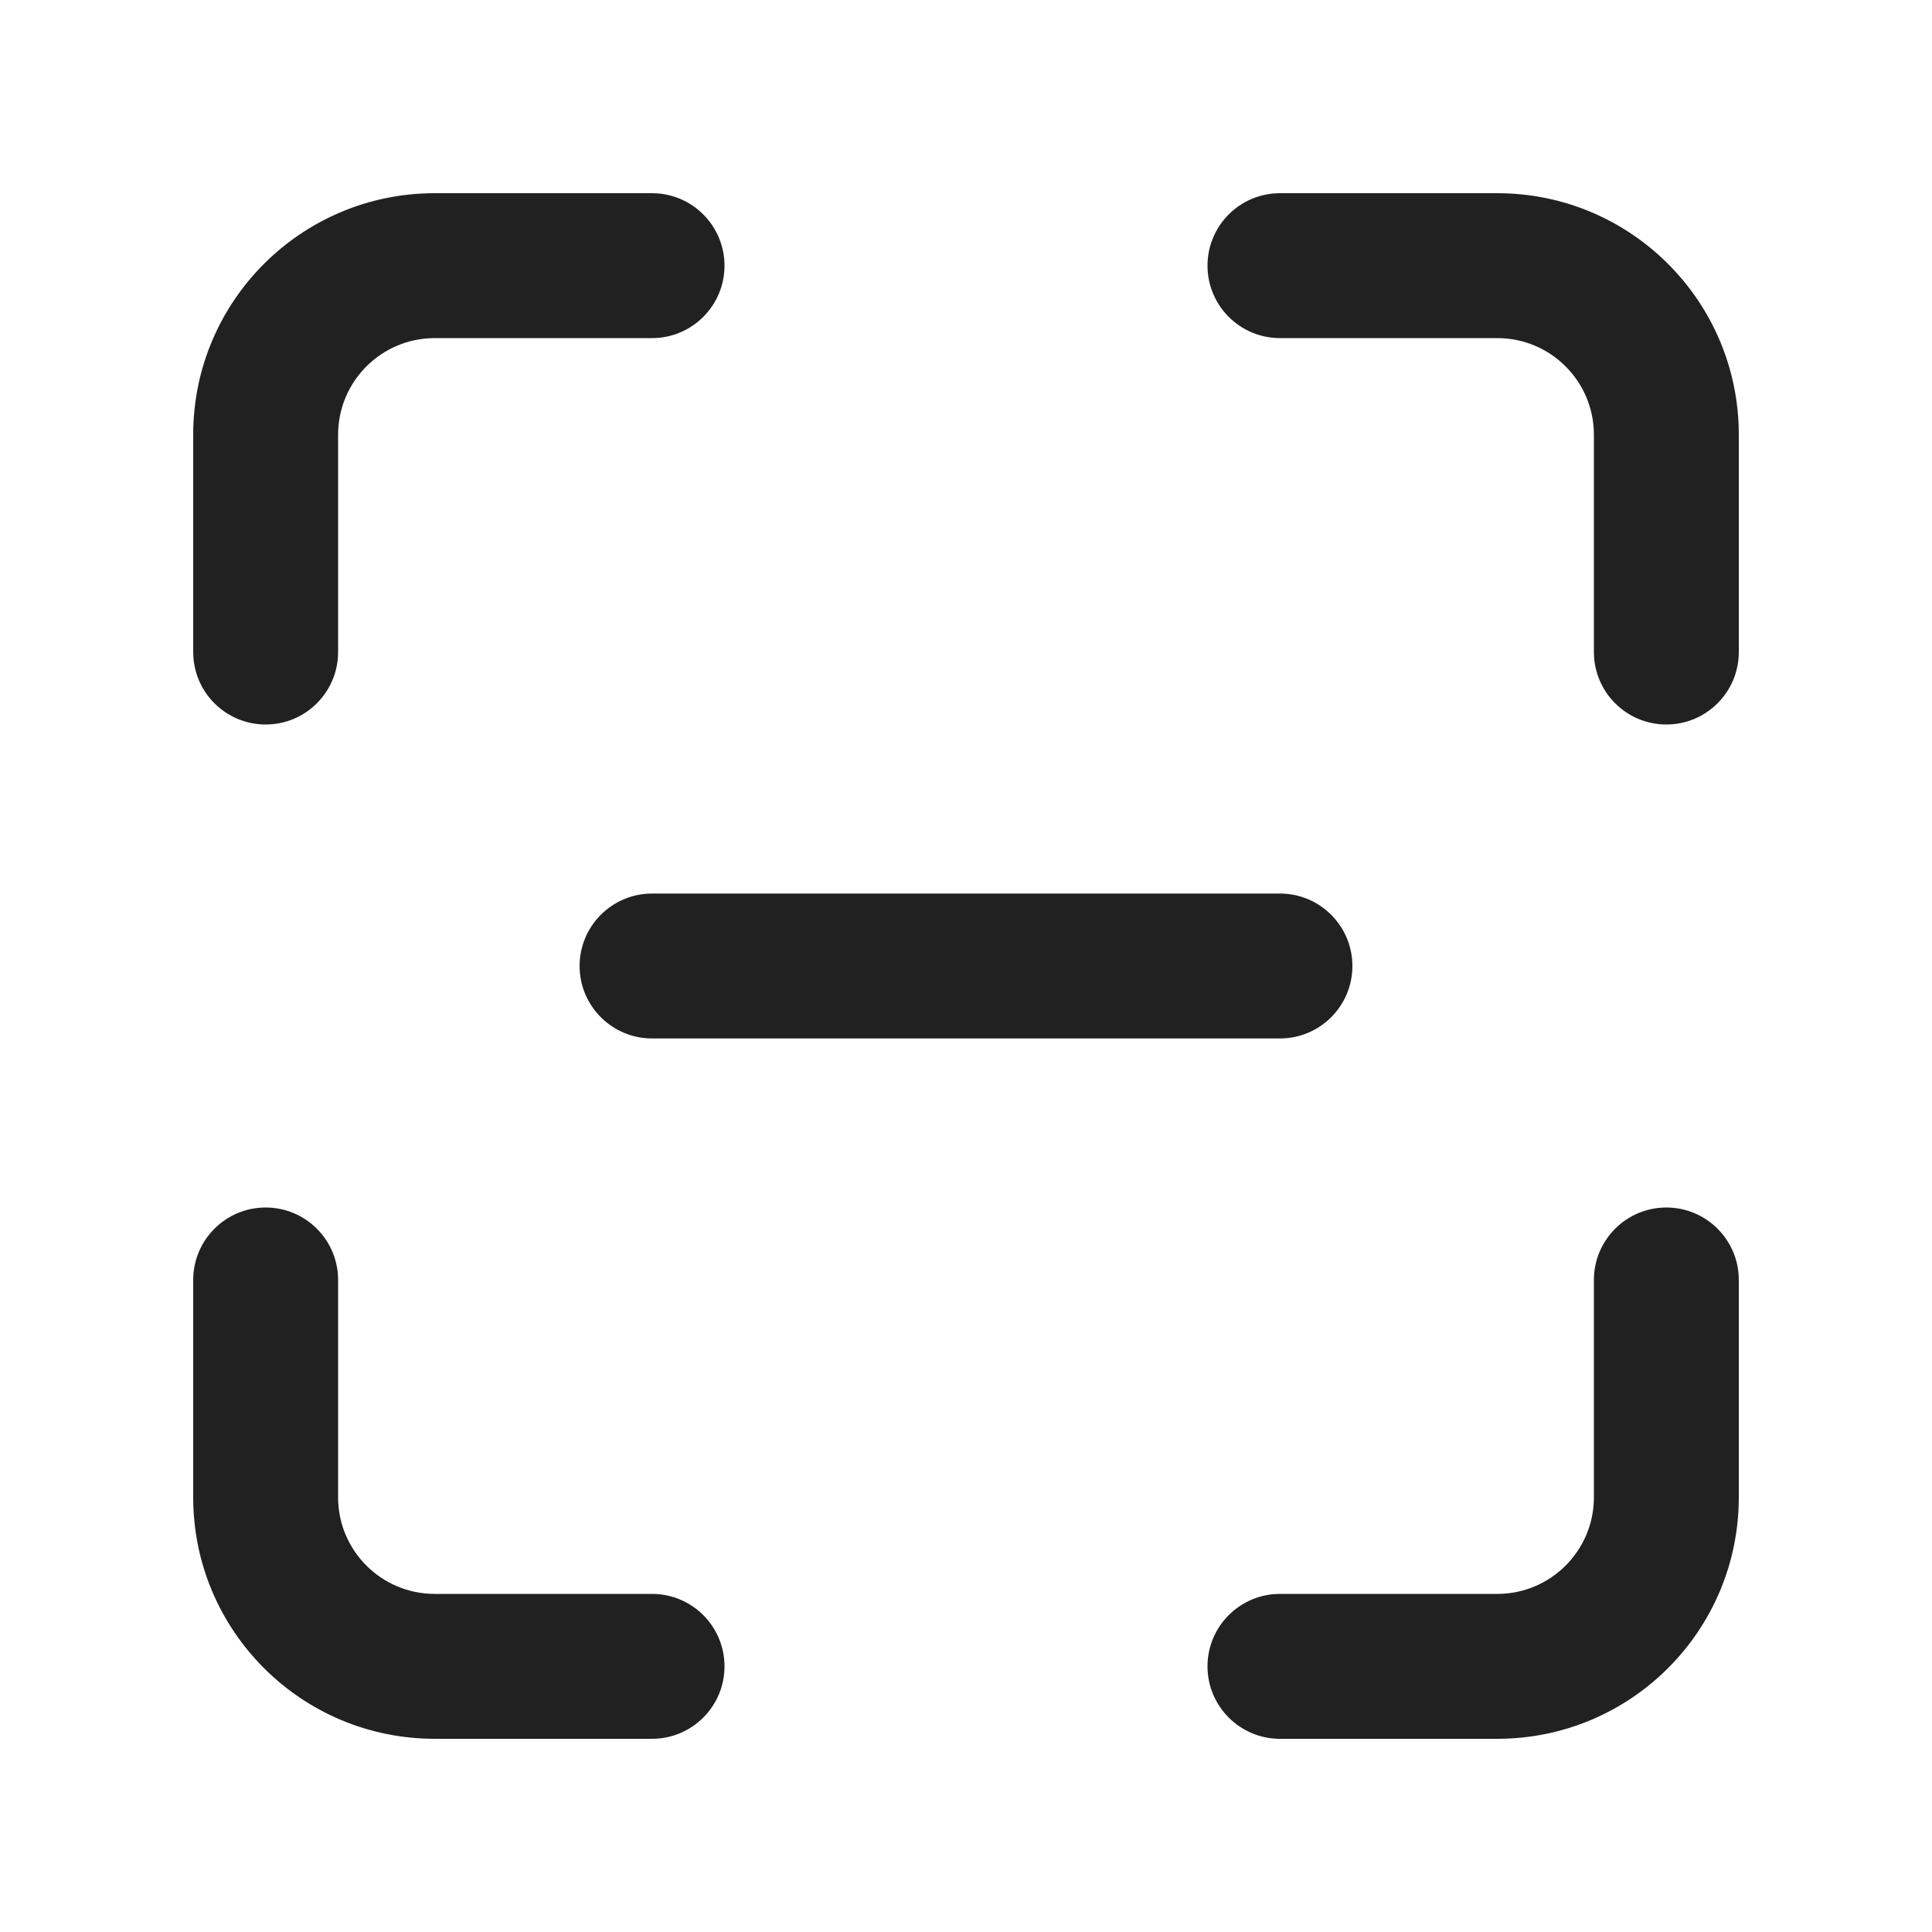 <svg viewBox="0 0 20 20" fill="none" xmlns="http://www.w3.org/2000/svg">
<path d="M4.5 3.5C3.948 3.5 3.5 3.948 3.5 4.5V6.75C3.5 7.164 3.164 7.5 2.75 7.5C2.336 7.5 2 7.164 2 6.75V4.5C2 3.119 3.119 2 4.5 2H6.75C7.164 2 7.5 2.336 7.5 2.75C7.5 3.164 7.164 3.5 6.75 3.5H4.5ZM4.5 16.5C3.948 16.5 3.5 16.052 3.5 15.5V13.25C3.5 12.836 3.164 12.5 2.75 12.5C2.336 12.5 2 12.836 2 13.25V15.5C2 16.881 3.119 18 4.5 18H6.75C7.164 18 7.5 17.664 7.5 17.25C7.5 16.836 7.164 16.5 6.75 16.5H4.5ZM16.5 4.5C16.5 3.948 16.052 3.5 15.5 3.5H13.25C12.836 3.5 12.5 3.164 12.5 2.75C12.5 2.336 12.836 2 13.25 2H15.5C16.881 2 18 3.119 18 4.5V6.75C18 7.164 17.664 7.5 17.25 7.5C16.836 7.5 16.5 7.164 16.5 6.75V4.5ZM15.5 16.5C16.052 16.5 16.5 16.052 16.5 15.5V13.25C16.5 12.836 16.836 12.5 17.25 12.5C17.664 12.5 18 12.836 18 13.25V15.5C18 16.881 16.881 18 15.5 18H13.25C12.836 18 12.5 17.664 12.5 17.25C12.5 16.836 12.836 16.5 13.25 16.5H15.5ZM6 10C6 9.586 6.336 9.25 6.75 9.25H13.25C13.664 9.25 14 9.586 14 10C14 10.414 13.664 10.75 13.25 10.75H6.75C6.336 10.75 6 10.414 6 10Z" fill="#212121"/>
</svg>
